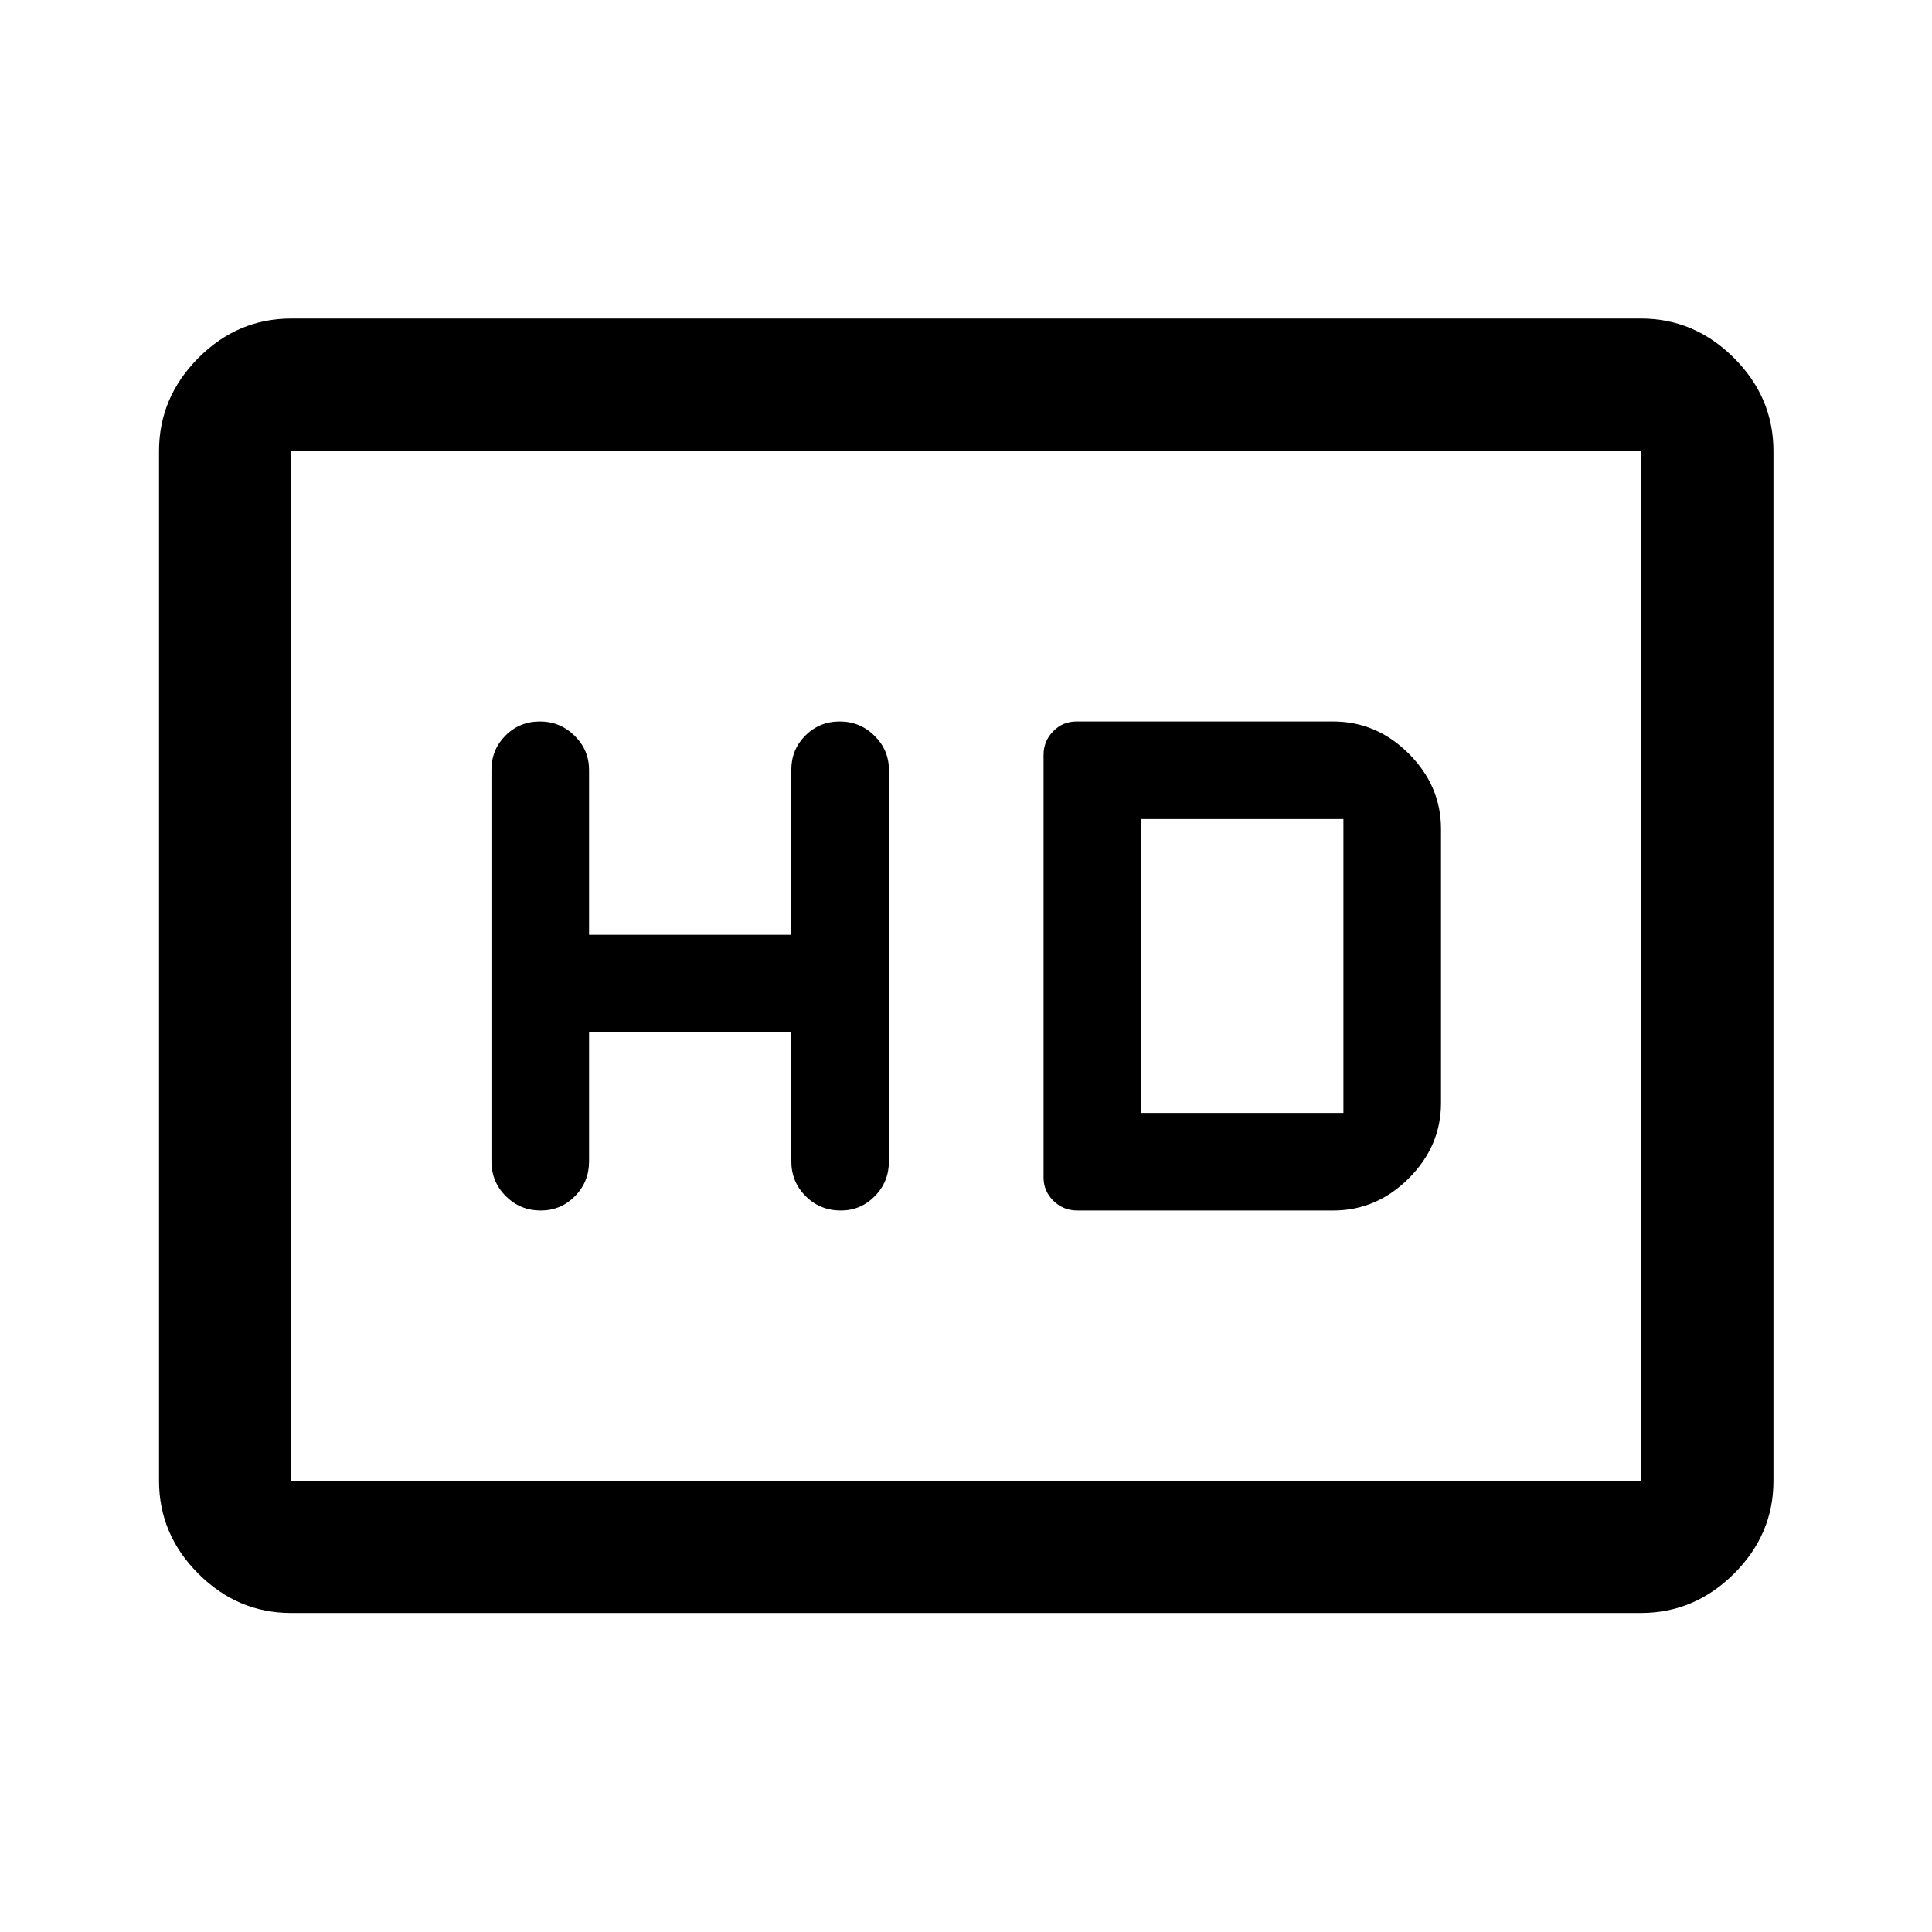 <svg xmlns="http://www.w3.org/2000/svg" height="48" viewBox="0 -960 960 960" width="48"><path d="M292.7-447h100.5v64q0 10.27 7.15 17.38 7.14 7.12 17.46 7.12 9.86 0 16.87-7.12 7.02-7.11 7.02-17.38v-194.4q0-9.93-7.19-17.02-7.18-7.08-17.25-7.08-10.06 0-17.06 6.97-7 6.98-7 17.03v82H292.7v-81.92q0-9.91-7.19-17-7.18-7.08-17.25-7.08-10.06 0-17.06 6.97-7 6.98-7 17.03V-383q0 10.27 7.15 17.38 7.14 7.12 17.34 7.12 9.98 0 16.99-7.12 7.02-7.11 7.02-17.38v-64Zm242.75 88.5h127.02q21.56 0 37.57-16.01 16-16 16-37.49v-136q0-21.49-16-37.49-16.01-16.01-37.57-16.01H534.96q-6.91 0-11.66 4.89-4.76 4.89-4.76 11.63v210.14q0 6.64 4.87 11.49 4.87 4.85 12.04 4.85Zm31.59-48.5v-146h100.5v146h-100.5ZM144.65-158.52q-26.57 0-46.1-19.53t-19.53-46.1v-511.7q0-26.66 19.53-46.27 19.53-19.6 46.1-19.6h670.7q26.66 0 46.27 19.6 19.6 19.61 19.6 46.27v511.7q0 26.57-19.6 46.1-19.61 19.53-46.27 19.53h-670.7Zm0-65.63h670.7v-511.7h-670.7v511.7Zm0 0v-511.7 511.7Z"/></svg>